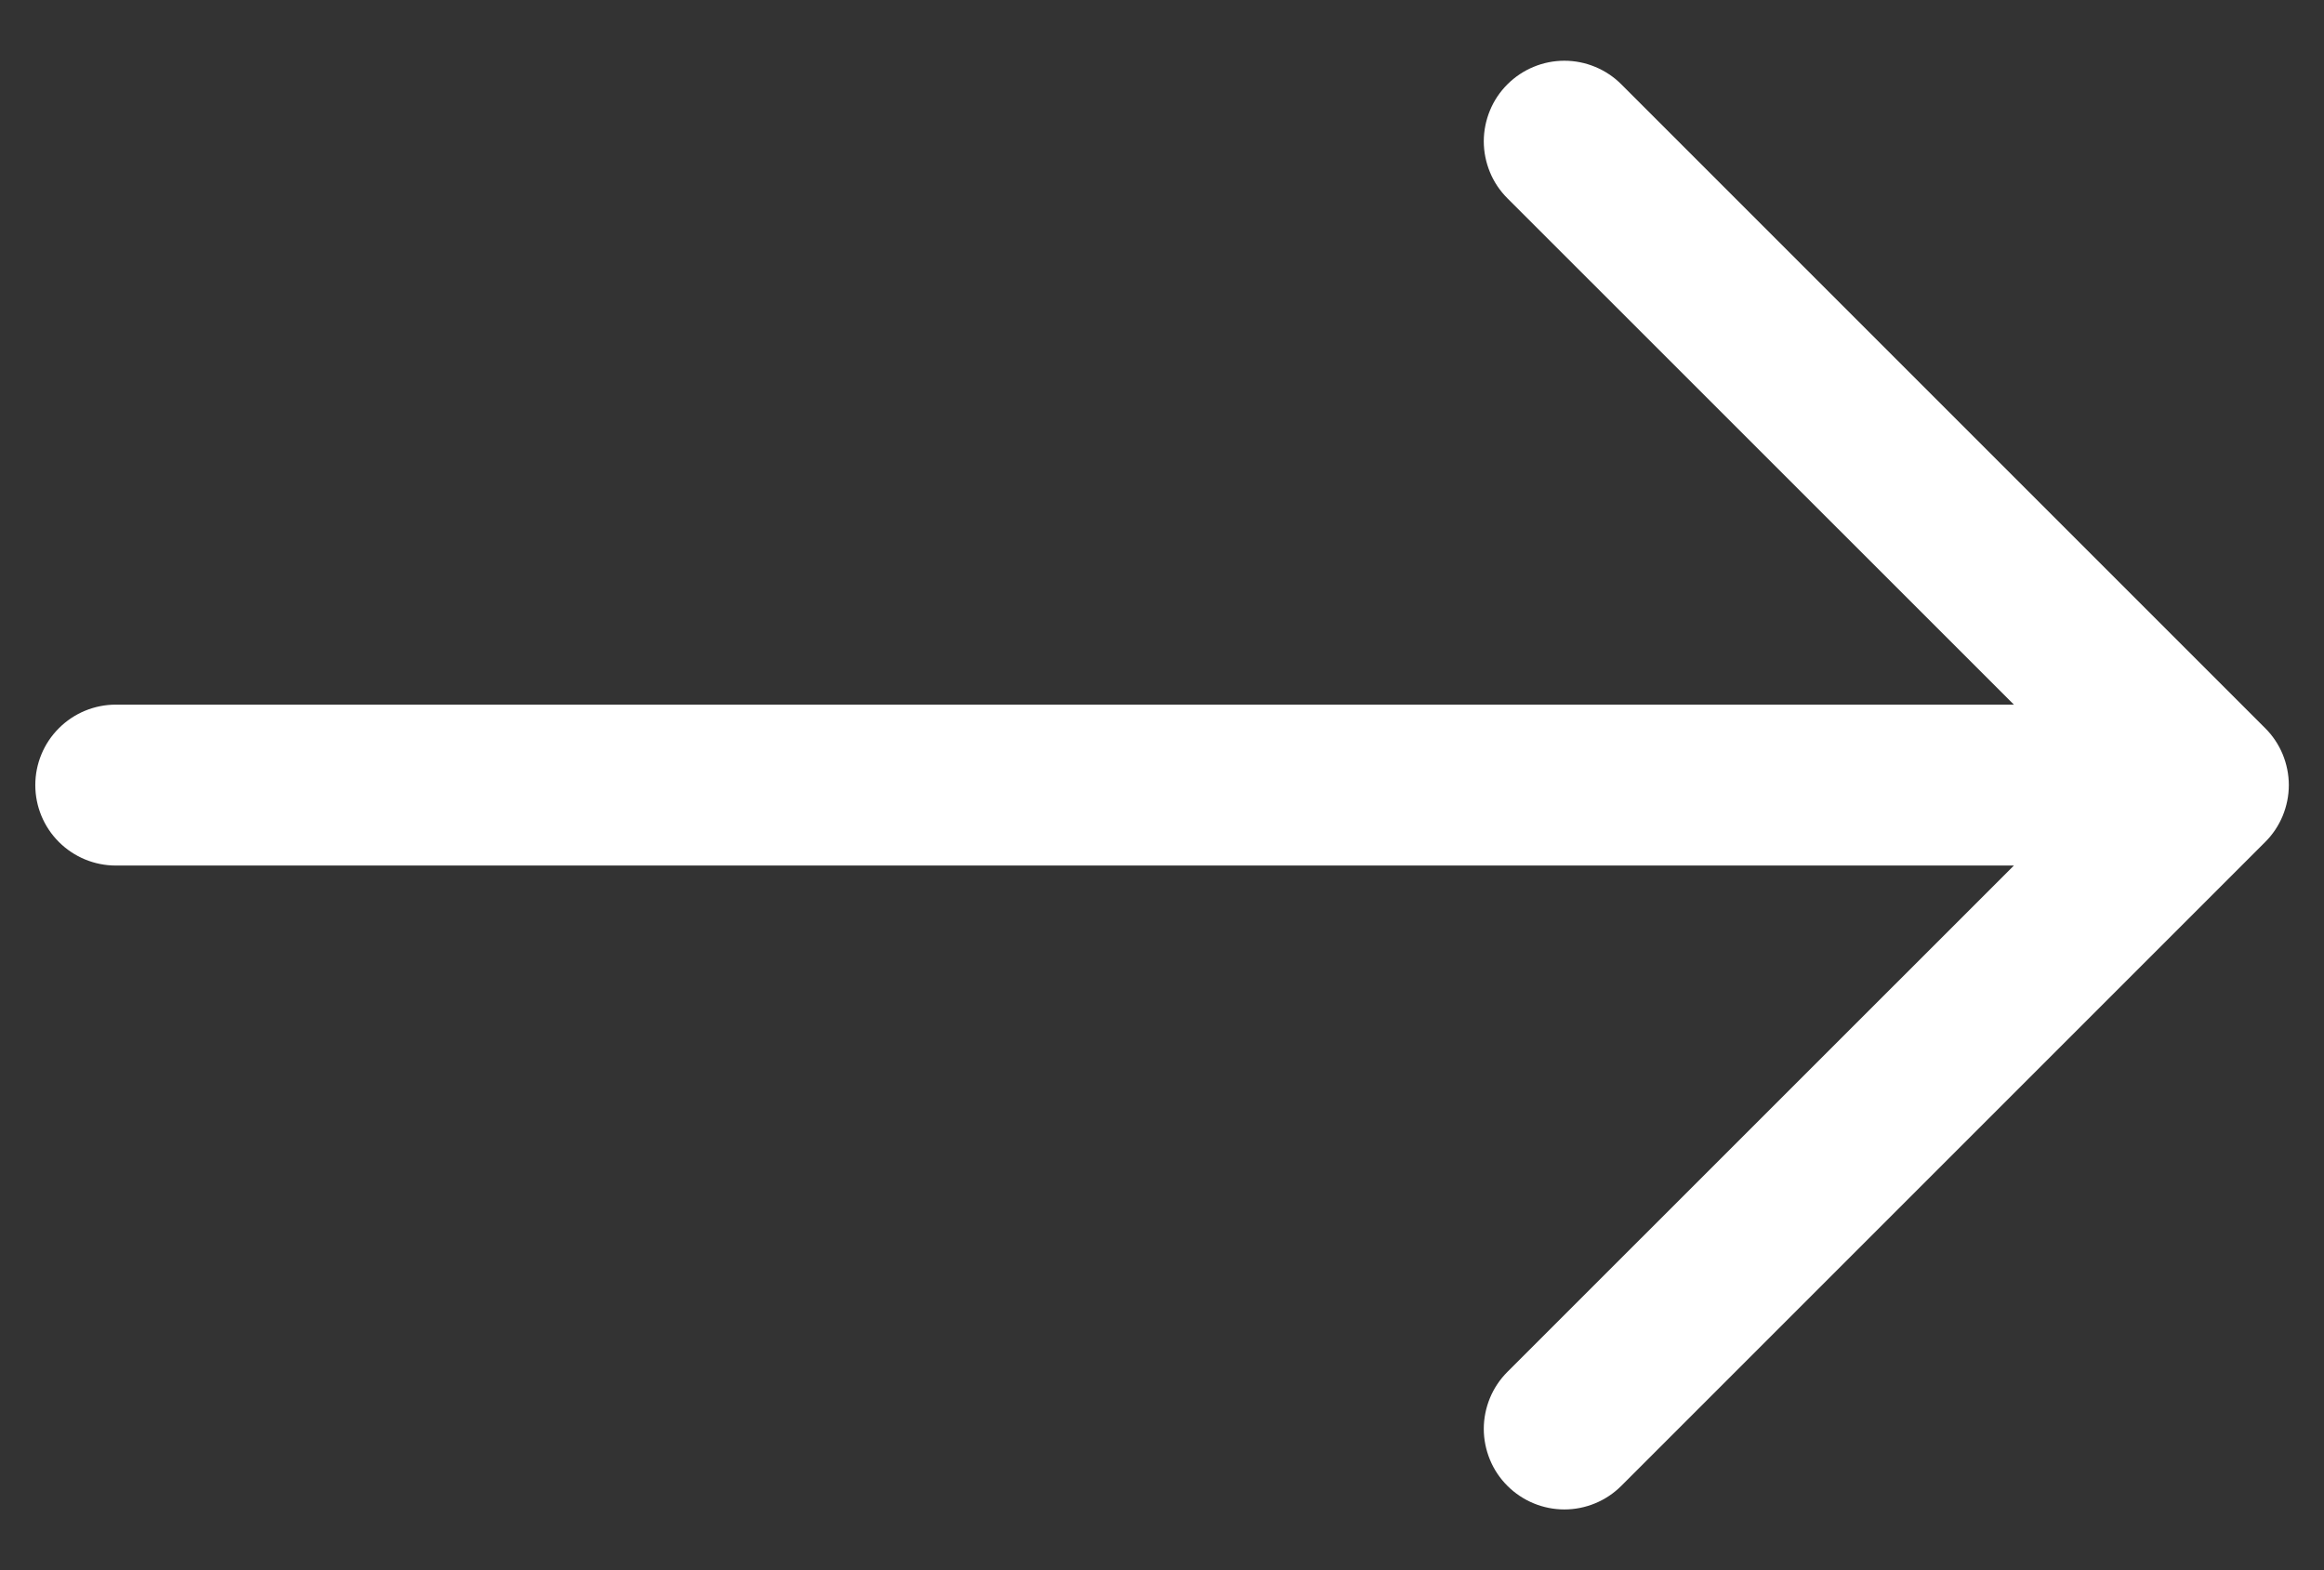 <svg width="37" height="25" viewBox="0 0 37 25" fill="none" xmlns="http://www.w3.org/2000/svg">
<rect x="0" y="0" width="37" height="25" fill="#333333" stroke="none"/>
<path fill-rule="evenodd" clip-rule="evenodd" d="M0.562 12.5C0.562 12.16 0.697 11.834 0.938 11.594C1.178 11.354 1.504 11.219 1.844 11.219H32.063L23.999 3.157C23.88 3.038 23.785 2.897 23.721 2.741C23.657 2.585 23.623 2.418 23.623 2.25C23.623 2.082 23.657 1.915 23.721 1.759C23.785 1.603 23.88 1.462 23.999 1.343C24.118 1.224 24.26 1.129 24.415 1.065C24.571 1 24.738 0.967 24.906 0.967C25.075 0.967 25.241 1 25.397 1.065C25.553 1.129 25.694 1.224 25.813 1.343L36.063 11.593C36.183 11.712 36.277 11.853 36.342 12.009C36.406 12.165 36.44 12.332 36.44 12.5C36.44 12.669 36.406 12.835 36.342 12.991C36.277 13.147 36.183 13.288 36.063 13.407L25.813 23.657C25.694 23.776 25.553 23.871 25.397 23.935C25.241 24 25.075 24.033 24.906 24.033C24.738 24.033 24.571 24 24.415 23.935C24.26 23.871 24.118 23.776 23.999 23.657C23.88 23.538 23.785 23.397 23.721 23.241C23.657 23.085 23.623 22.919 23.623 22.75C23.623 22.582 23.657 22.415 23.721 22.259C23.785 22.104 23.88 21.962 23.999 21.843L32.063 13.781H1.844C1.504 13.781 1.178 13.646 0.938 13.406C0.697 13.166 0.562 12.84 0.562 12.5Z" fill="white"/>
</svg>
